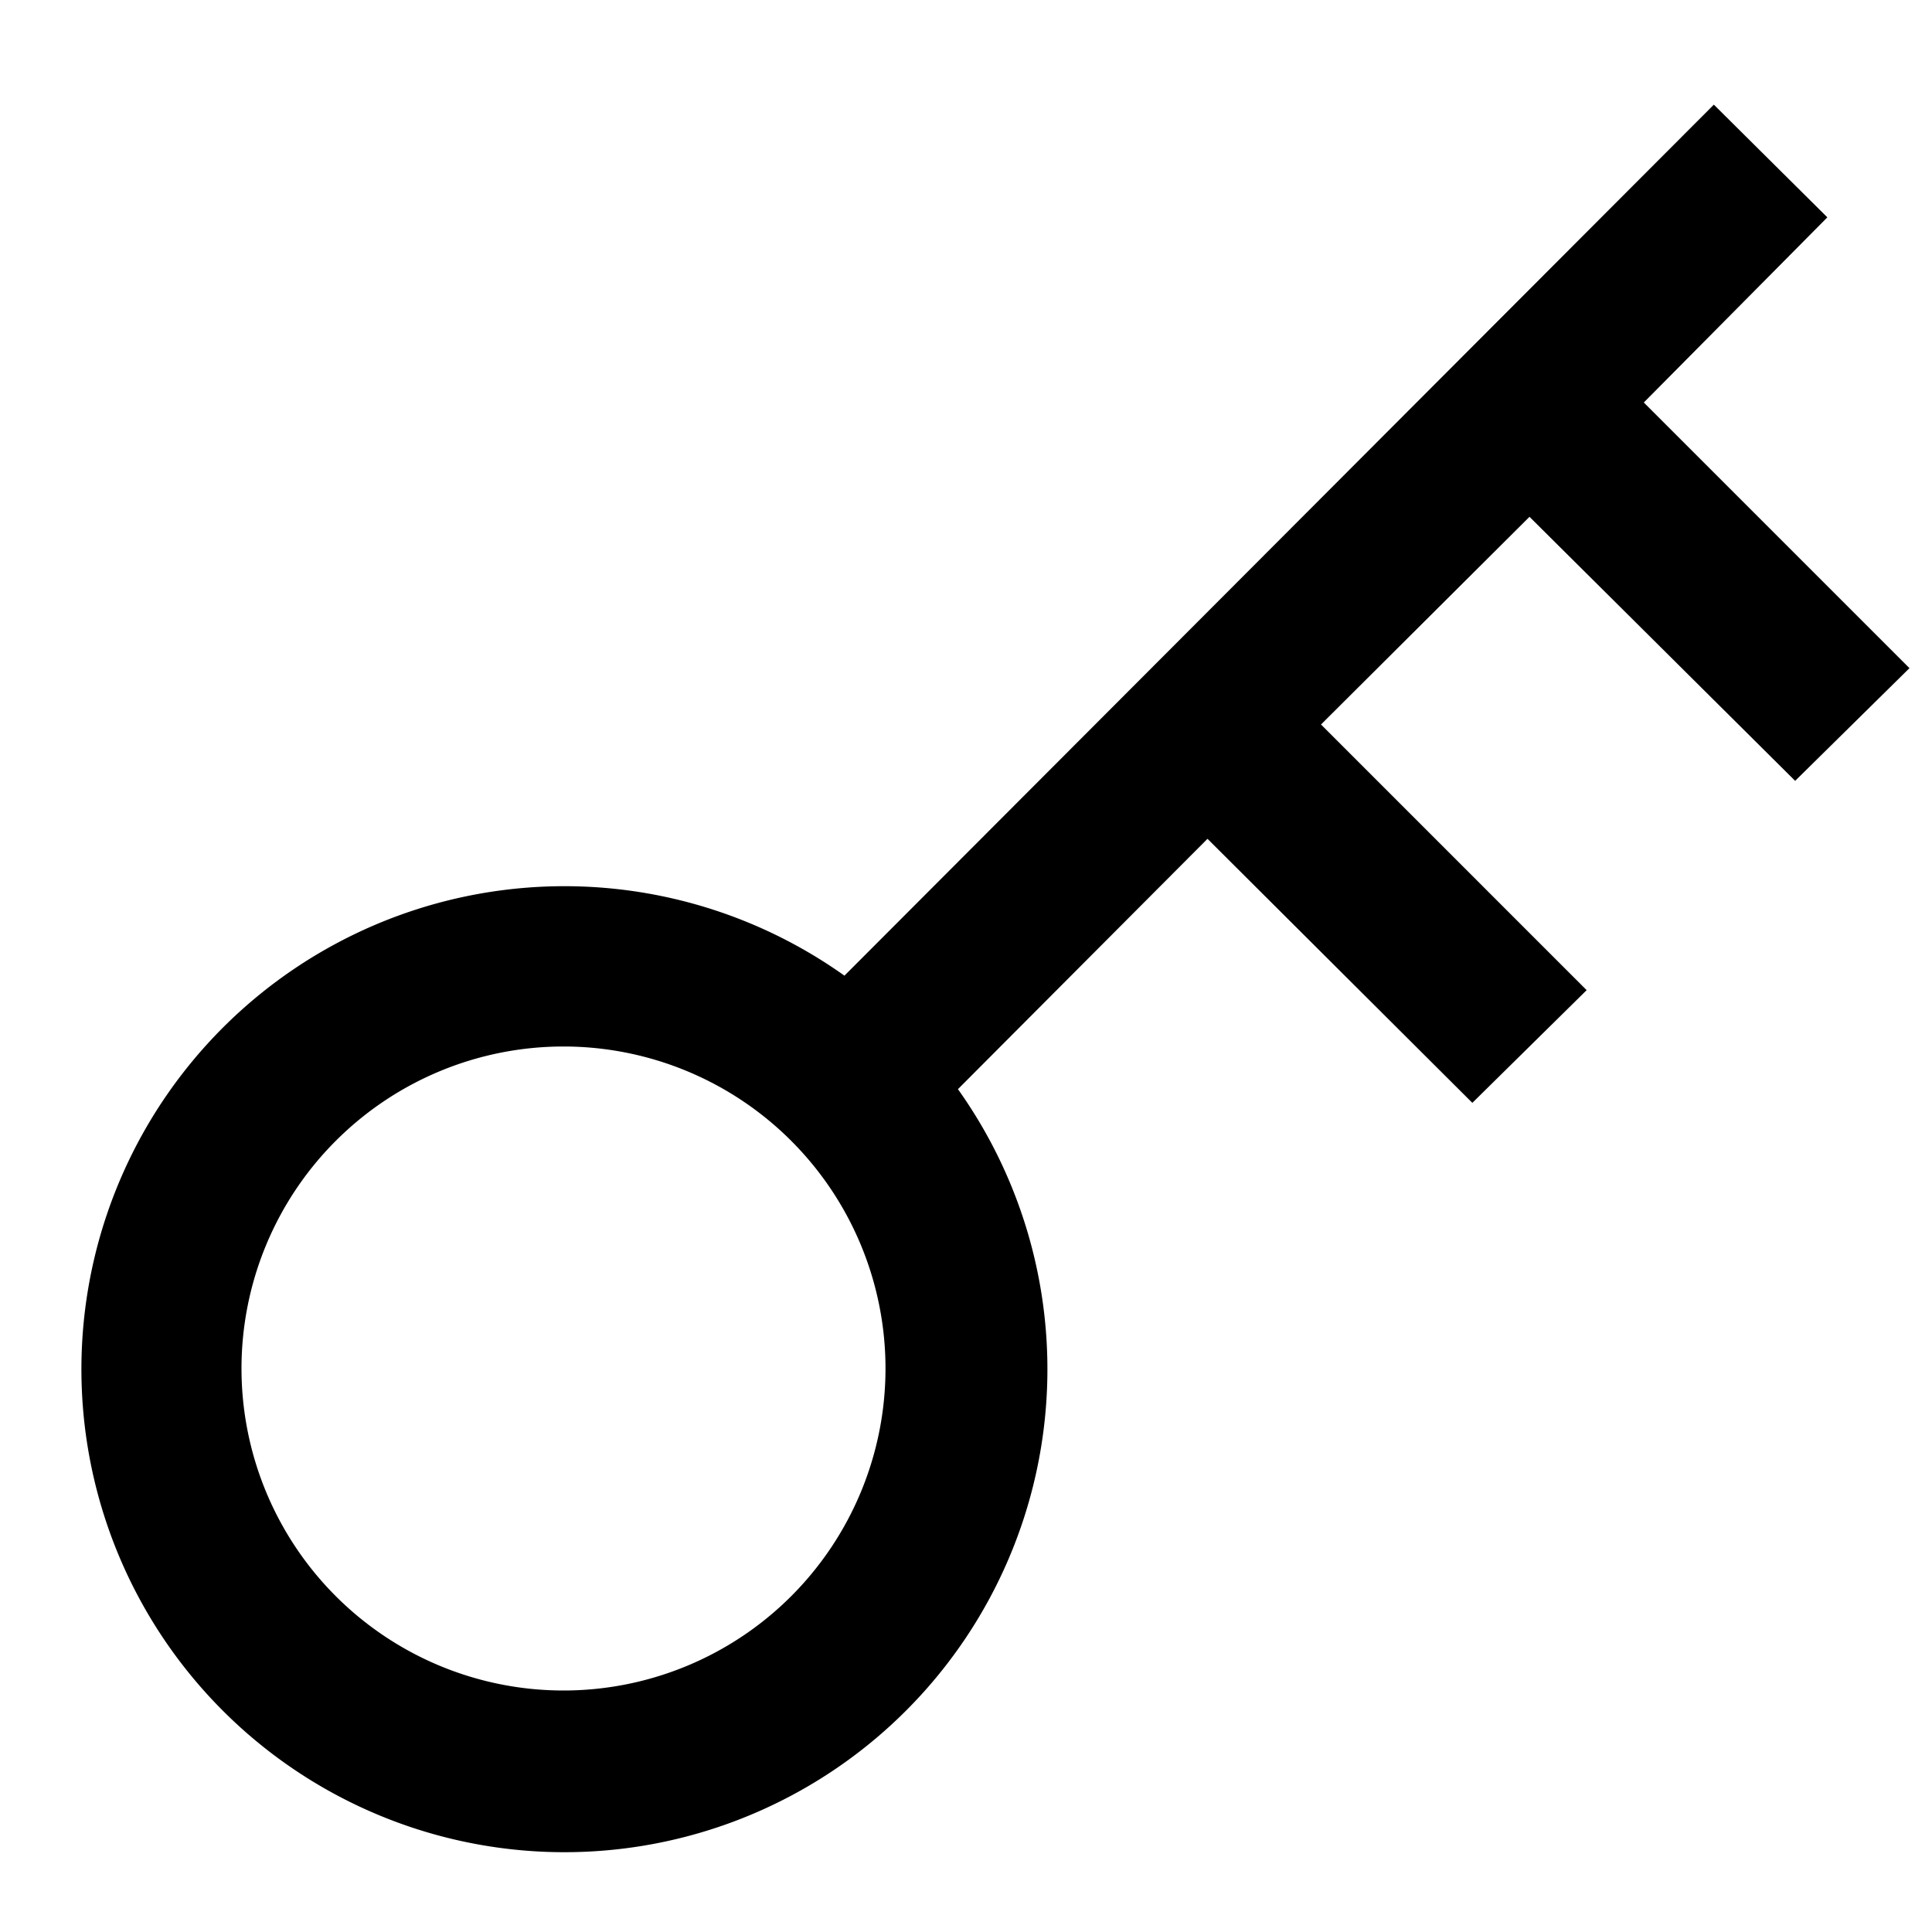 <svg xmlns="http://www.w3.org/2000/svg" width="24" height="24"><path d="M22.7 2.7 20.42 5l3.3 3.3-1.42 1.4L19 6.42 16.41 9l3.3 3.3-1.42 1.4L15 10.42l-3.1 3.11a6 6 0 1 1-1.41-1.41L21.29 1.3zM7 13a4 4 0 1 0 0 8 4 4 0 0 0 0-8"/></svg>